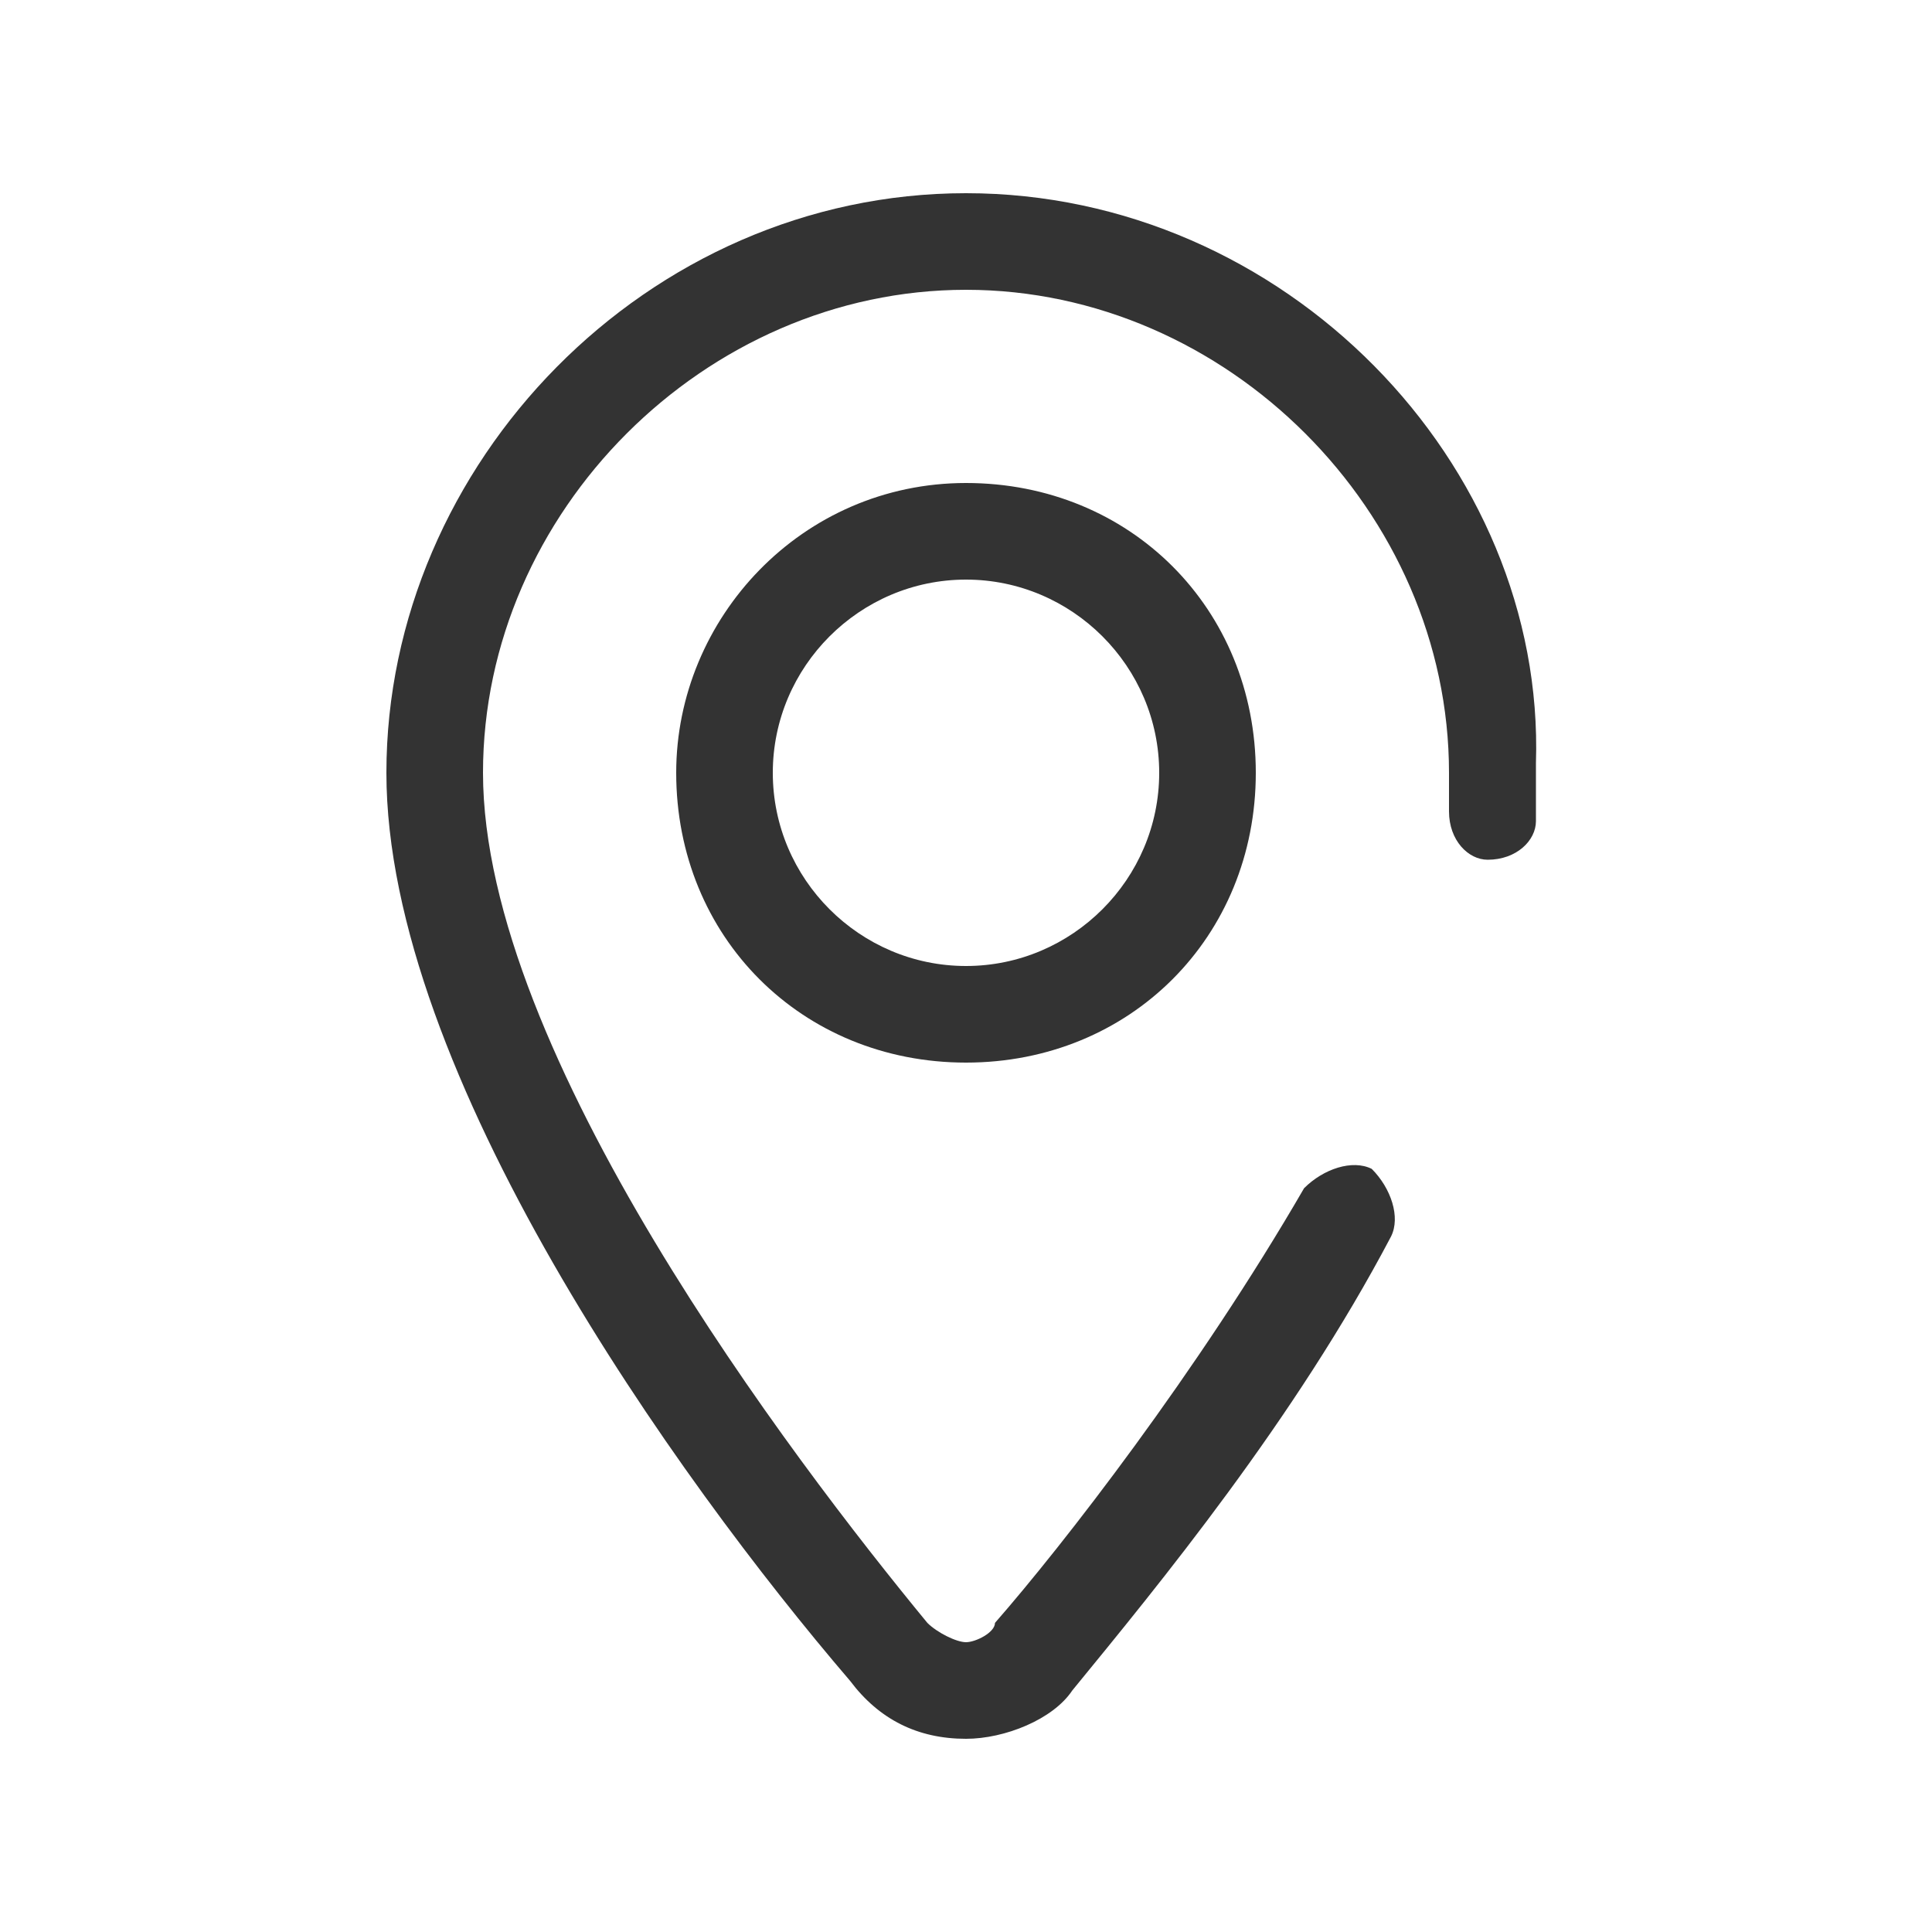 <?xml version="1.0" encoding="utf-8"?>
<!-- Generator: Adobe Illustrator 24.1.0, SVG Export Plug-In . SVG Version: 6.00 Build 0)  -->
<svg version="1.1" id="Capa_1" xmlns="http://www.w3.org/2000/svg" xmlns:xlink="http://www.w3.org/1999/xlink" x="0px" y="0px"
	 viewBox="0 0 20 20" style="enable-background:new 0 0 20 20;" xml:space="preserve">
<style type="text/css">
	.st0{fill:#333333;}
</style>
<g>
	<path class="st0" d="M7,8c0,1.7,1.3,3,3,3s3-1.3,3-3s-1.3-3-3-3S7,6.4,7,8z M12,8c0,1.1-0.9,2-2,2S8,9.1,8,8s0.9-2,2-2S12,6.9,12,8
		z"/>
	<path class="st0" d="M10,2C6.7,2,4,4.8,4,8c0,3.1,3,7.3,4.8,9.4C9.1,17.8,9.5,18,10,18c0,0,0,0,0,0c0.4,0,0.9-0.2,1.1-0.5
		c0.9-1.1,2.3-2.8,3.3-4.7c0.1-0.2,0-0.5-0.2-0.7c-0.2-0.1-0.5,0-0.7,0.2c-1.1,1.9-2.5,3.7-3.2,4.5C10.3,16.9,10.1,17,10,17
		c0,0,0,0,0,0c-0.1,0-0.3-0.1-0.4-0.2C8.2,15.1,5,10.9,5,8c0-2.7,2.3-5,5-5c2.7,0,5,2.3,5,5c0,0.1,0,0.3,0,0.4
		c0,0.3,0.2,0.5,0.4,0.5c0.3,0,0.5-0.2,0.5-0.4c0-0.2,0-0.4,0-0.6C16,4.8,13.3,2,10,2z"/>
</g>
</svg>
